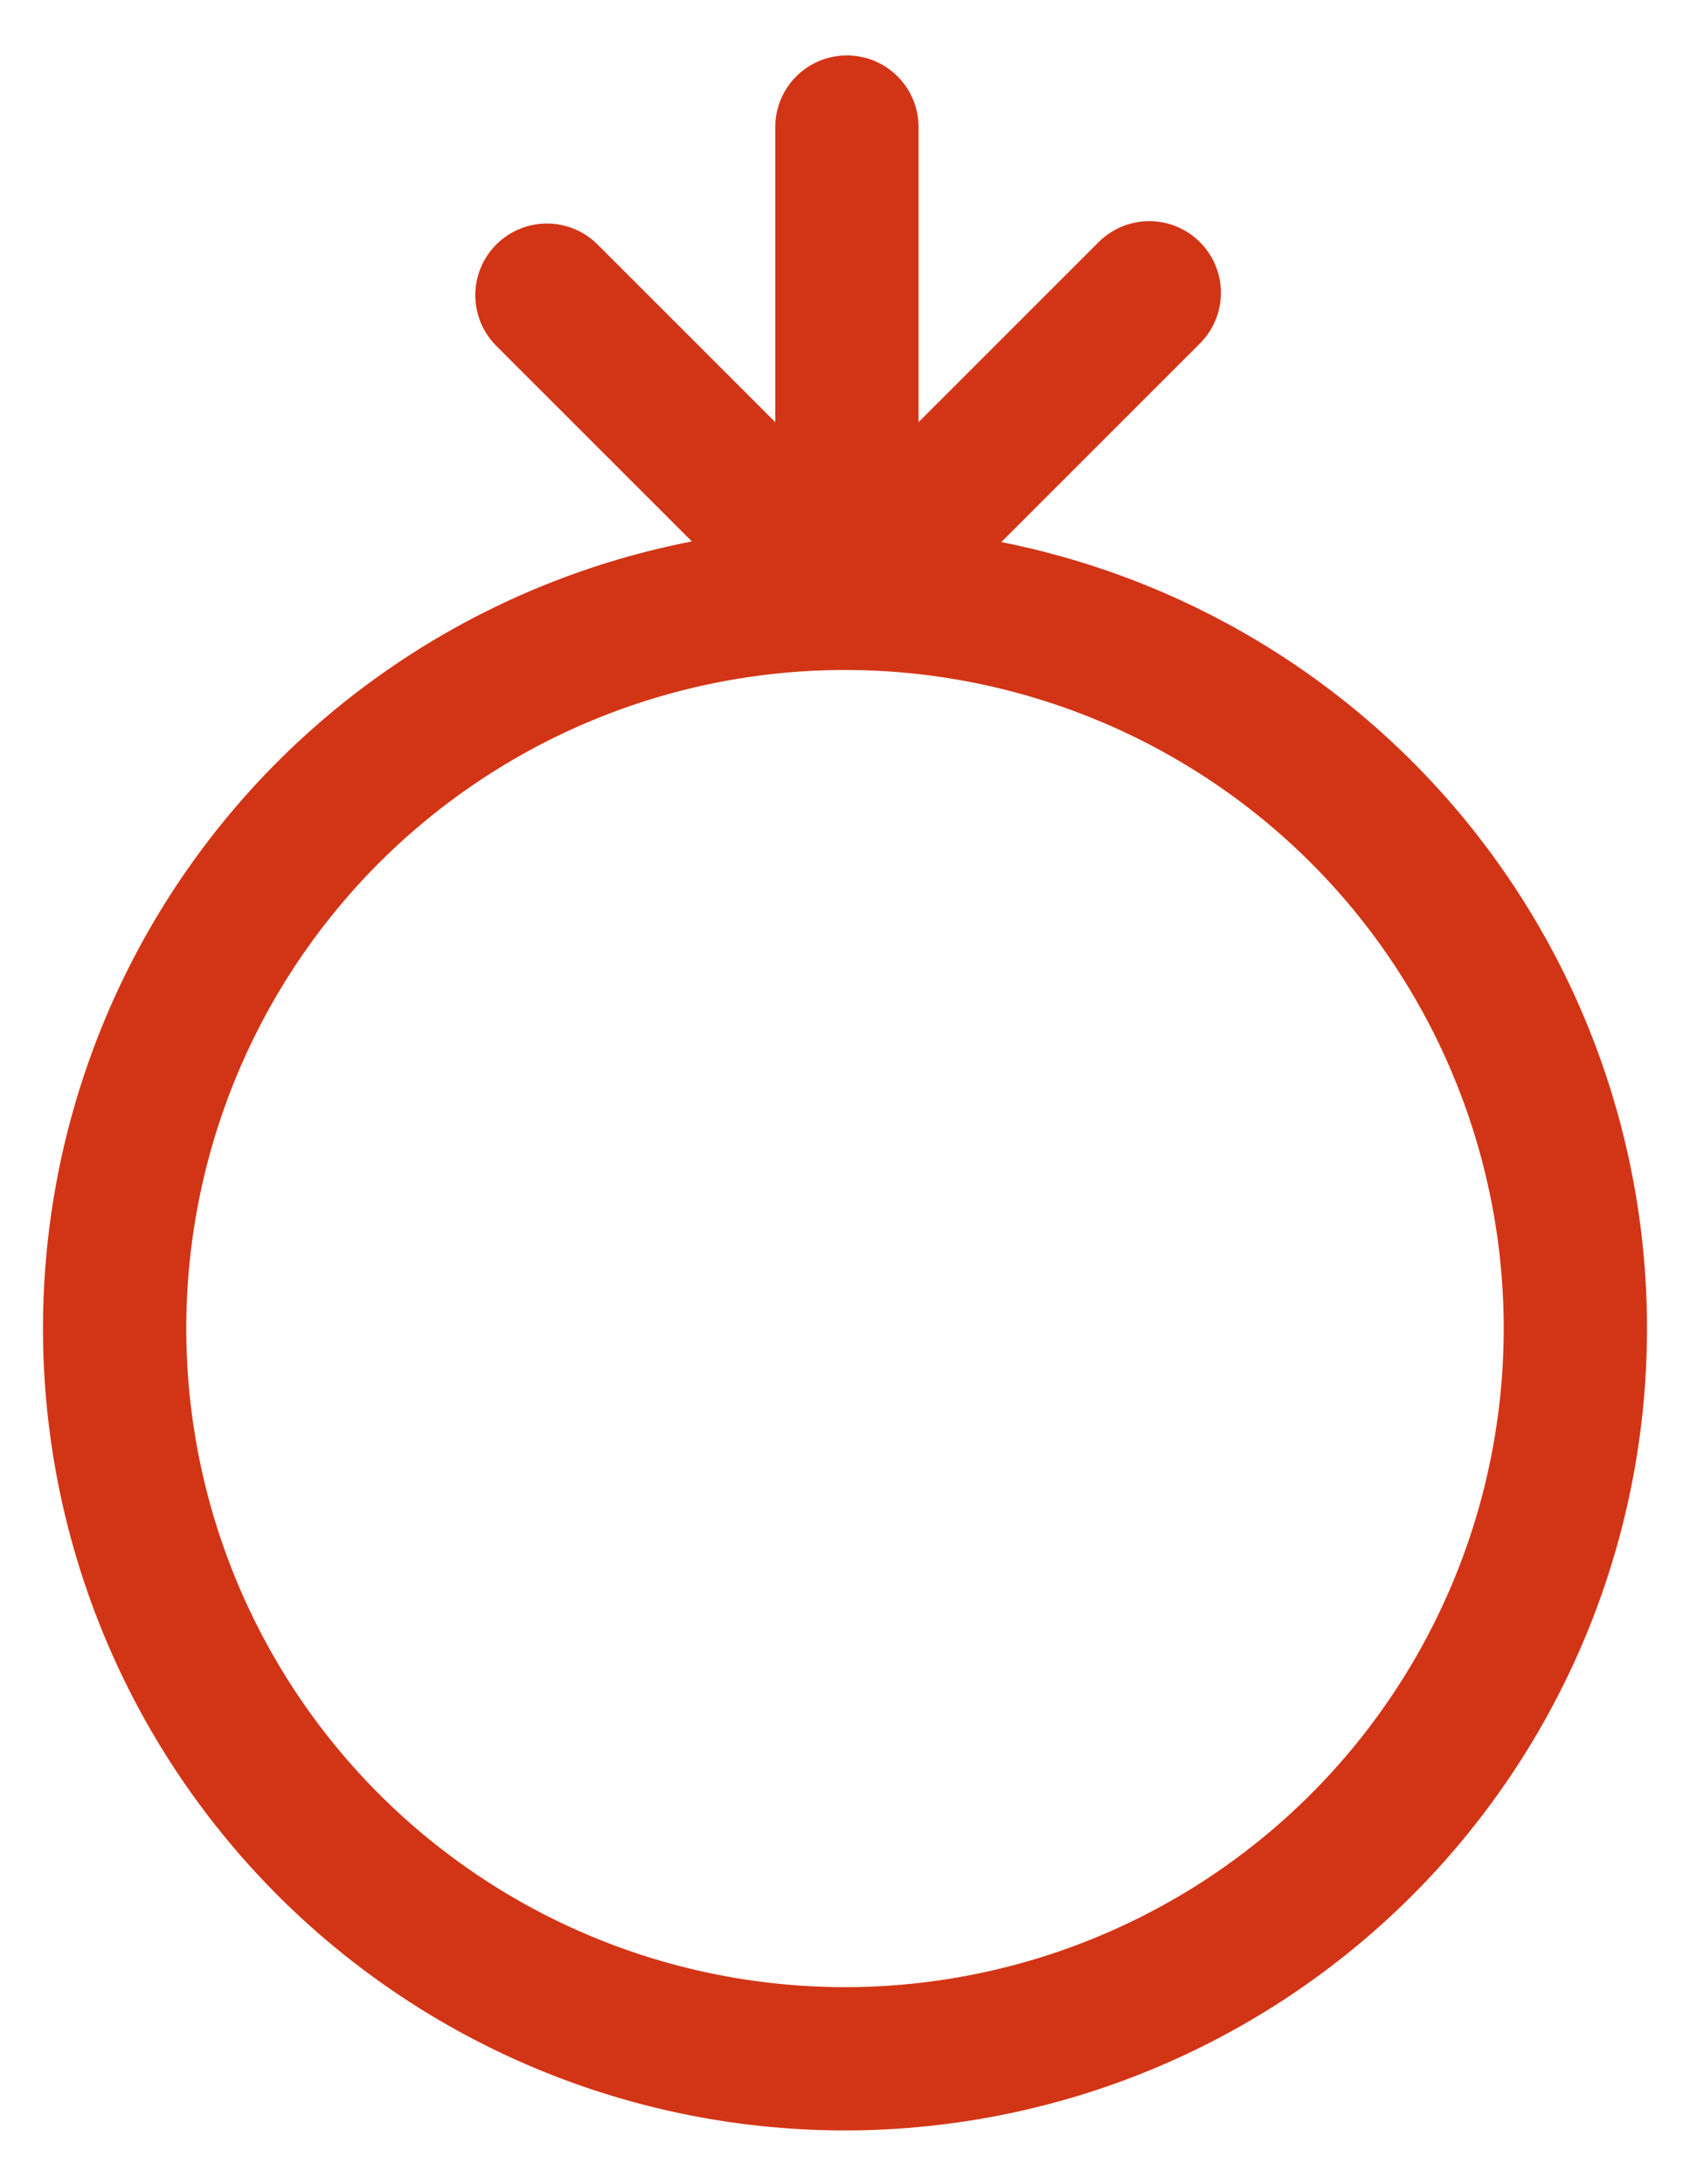 <svg xmlns="http://www.w3.org/2000/svg" viewBox="0 0 35.38 45.72"><defs><style>.cls-1,.cls-2{fill:none;stroke:#d23516;stroke-linecap:round;stroke-width:3px;}.cls-1{stroke-miterlimit:10;}.cls-2{stroke-linejoin:bevel;}</style></defs><title>Artboard 112</title><g id="Layer_20" data-name="Layer 20"><path class="cls-1" d="M28.5,17A15.29,15.29,0,1,1,6.88,17,15.3,15.3,0,0,1,28.5,17Z"/><polyline class="cls-2" points="24.06 6.13 17.73 12.46 11.45 6.18"/><line class="cls-2" x1="17.73" y1="12.46" x2="17.73" y2="2.66"/></g></svg>